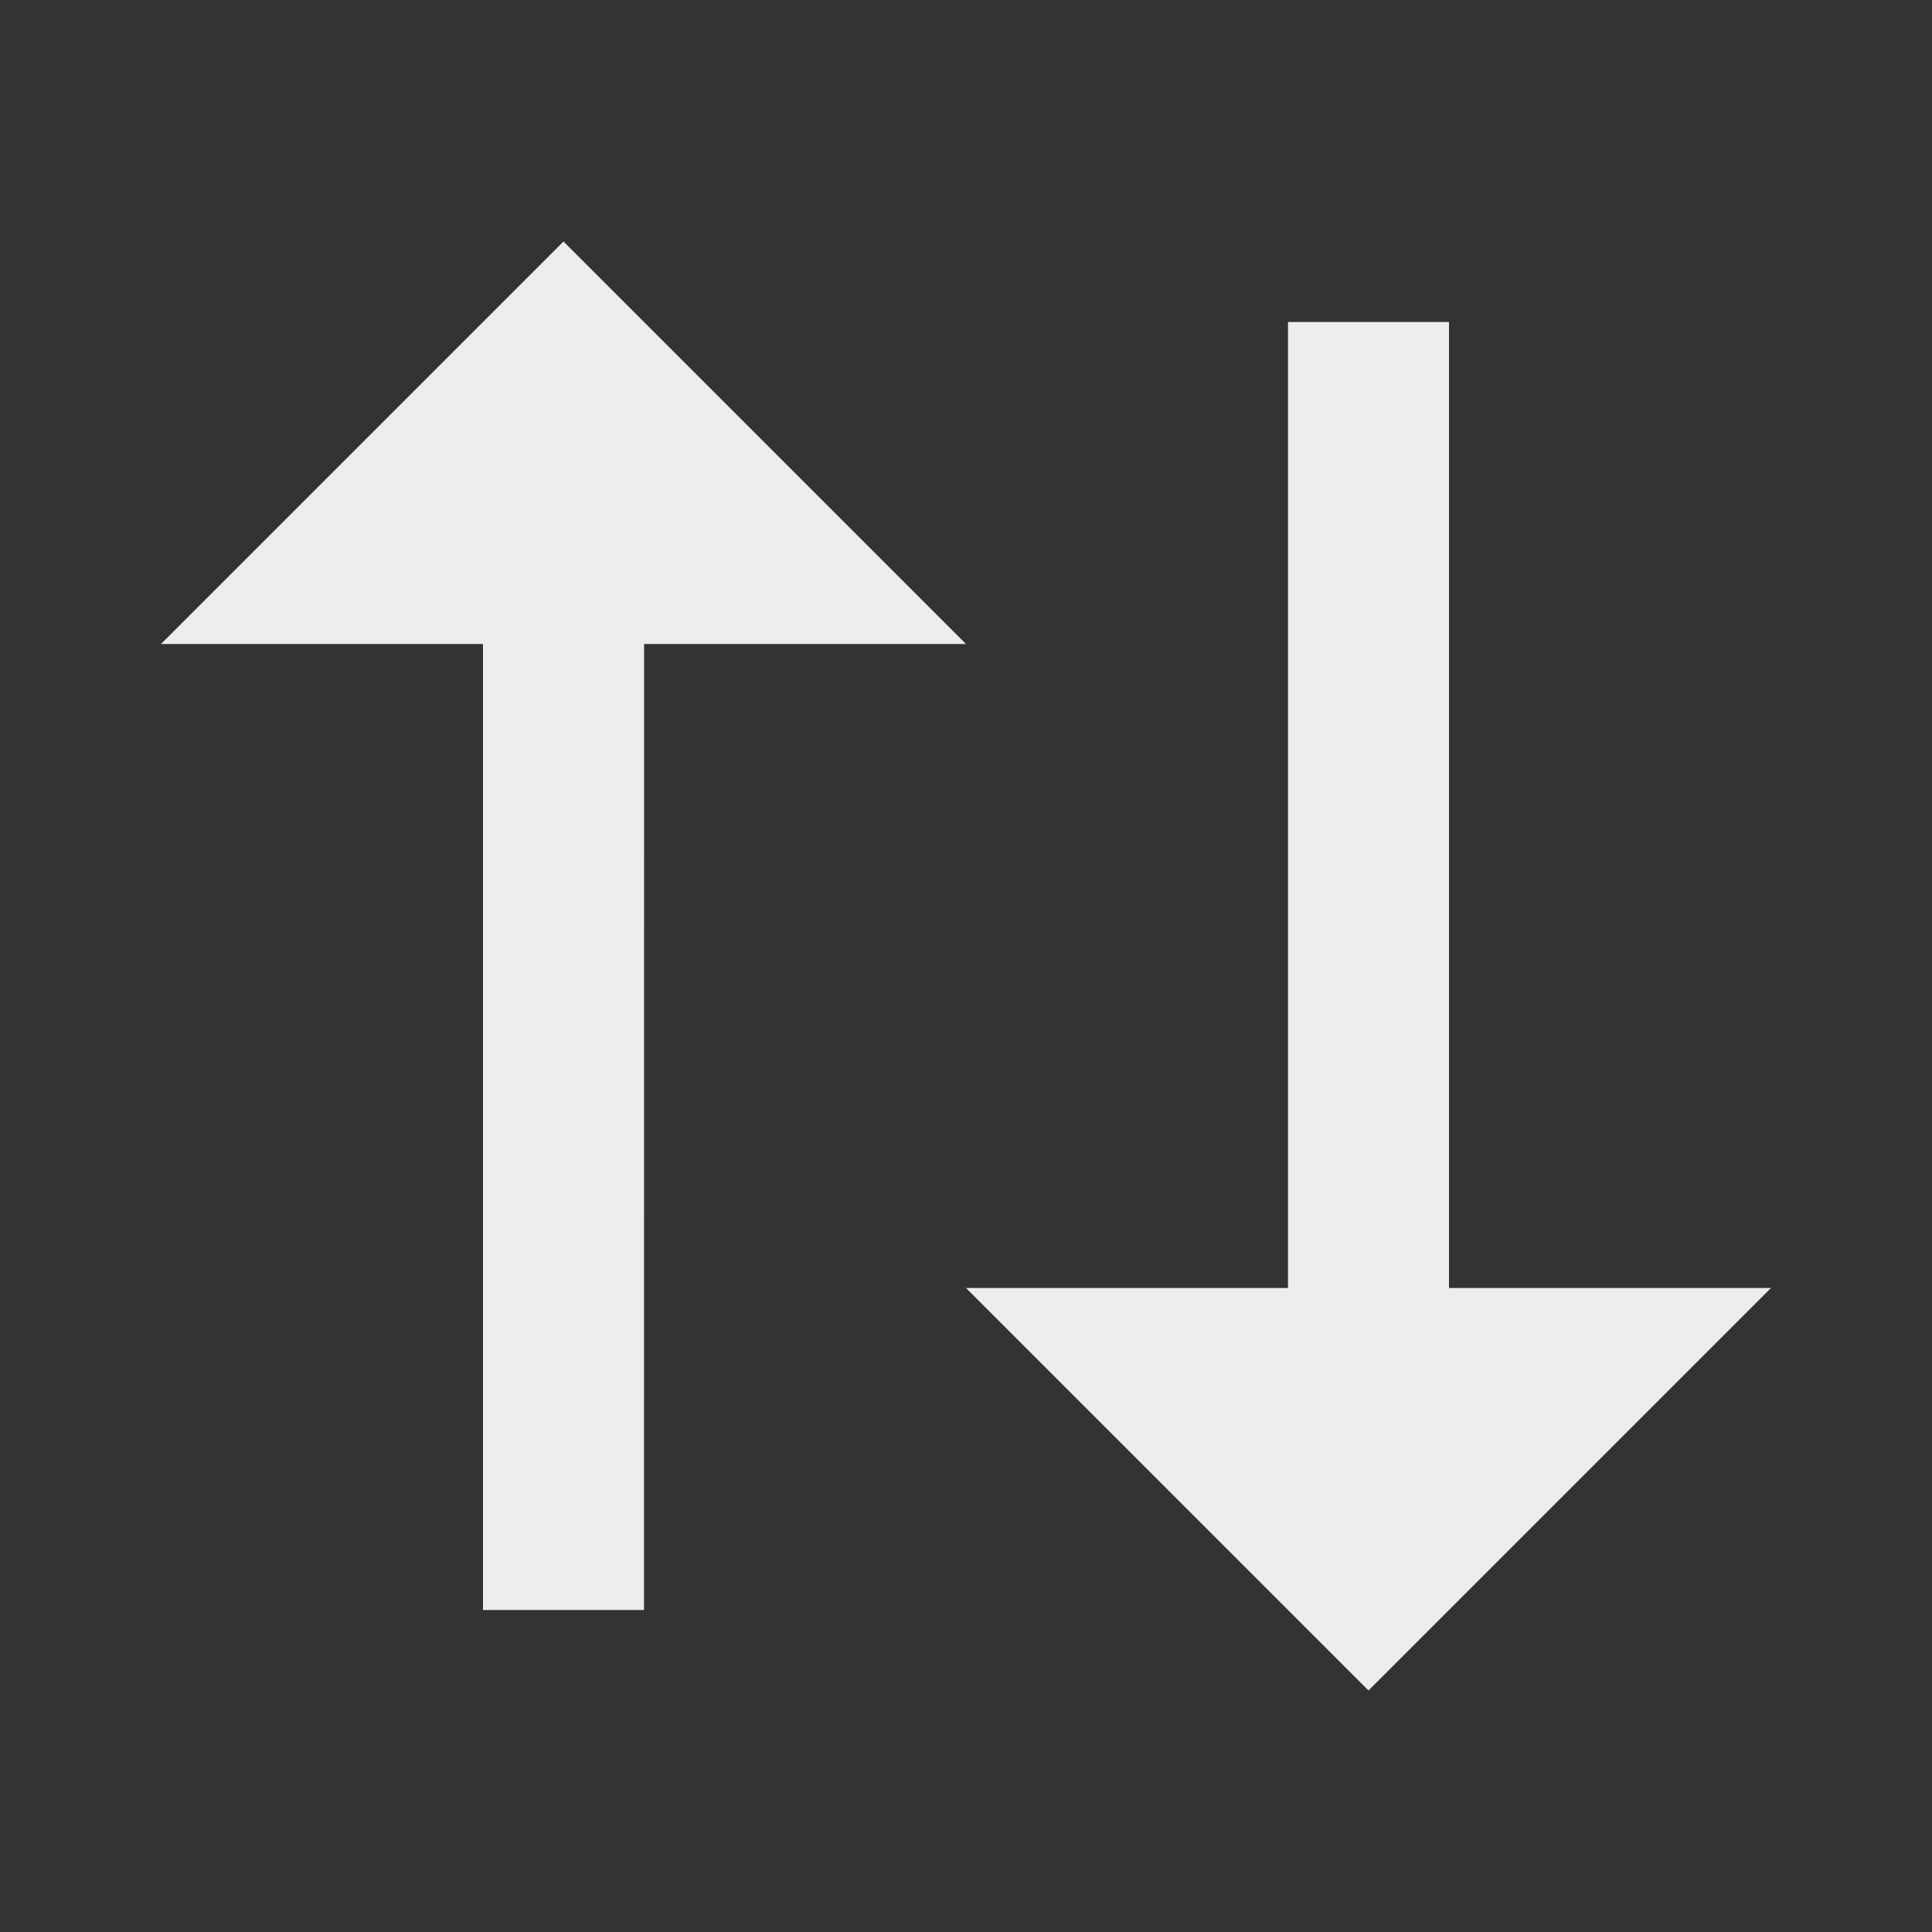 <svg xmlns="http://www.w3.org/2000/svg" viewBox="0 0 24 24">
    <rect x="0" y="0" width="24" height="24" fill="#333333" stroke="none"/>
    <g>
        <path fill="none" d="M0 0h24v24H0z"/>
        <path fill="#ededed" d="M12 8H8.001L8 20H6V8H2l5-5 5 5zm10 8l-5 5-5-5h4V4h2v12h4z"/>
    </g>
</svg>
